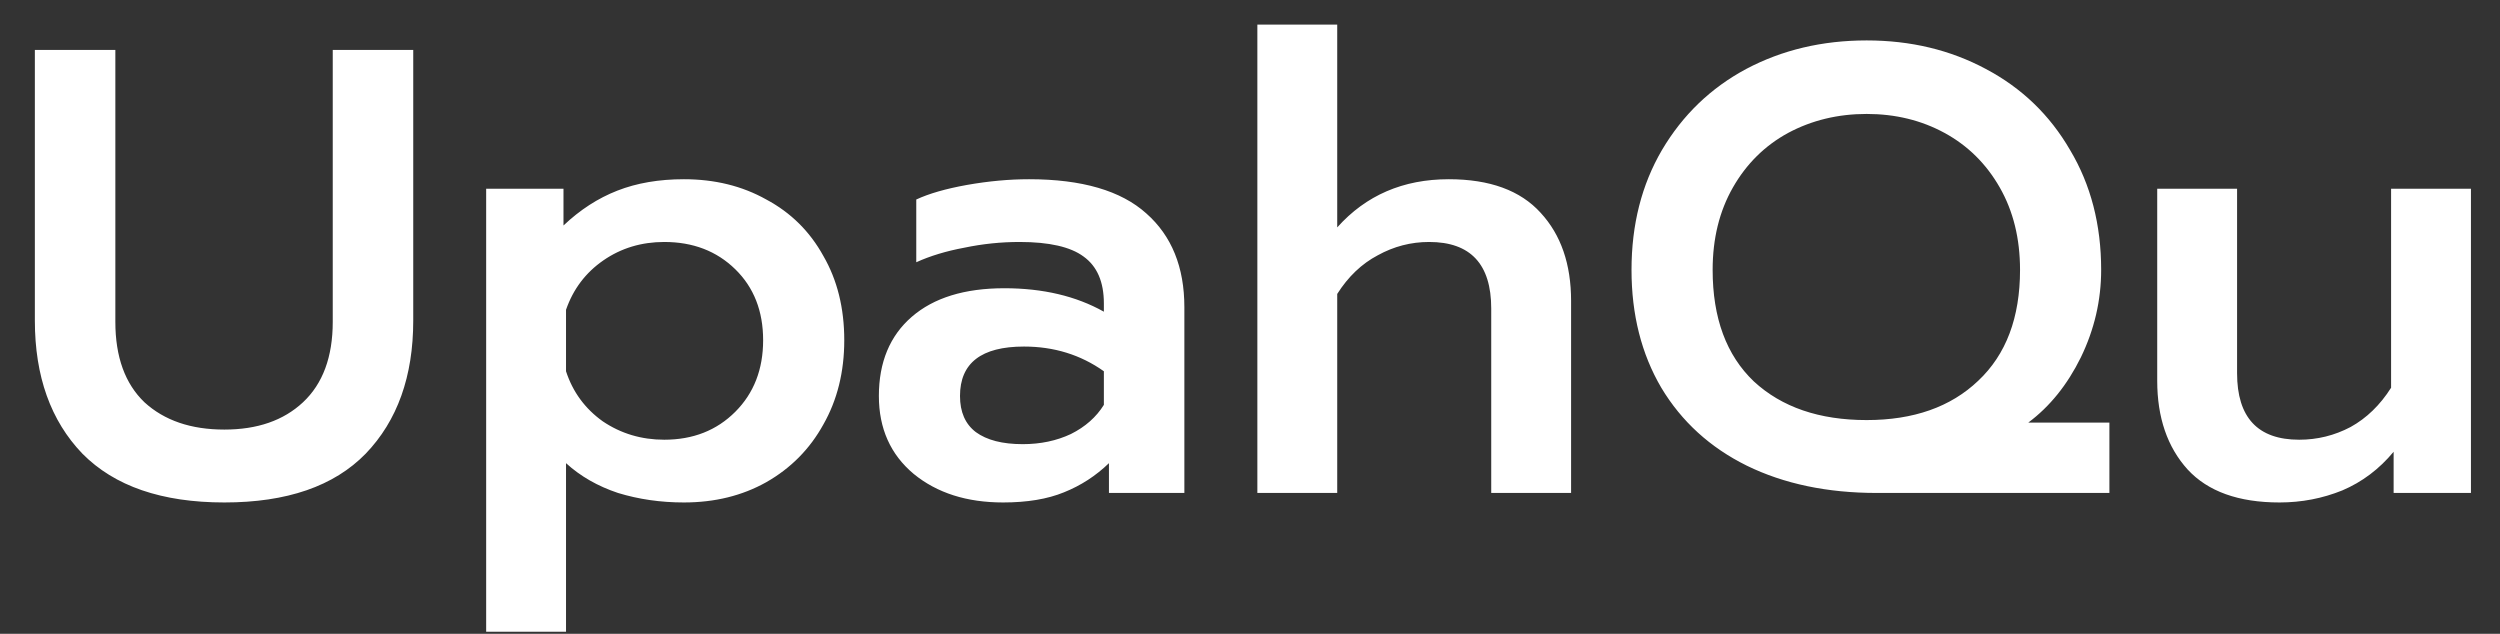 <svg width="71" height="18" viewBox="0 0 71 18" fill="none" xmlns="http://www.w3.org/2000/svg">
<rect x="0" y="0" width="71" height="18" fill="#333333" stroke="none"/>
<path d="M6.372 14.27C4.596 14.27 3.252 13.808 2.34 12.884C1.44 11.948 0.99 10.688 0.99 9.104V1.418H3.276V9.14C3.276 10.136 3.552 10.898 4.104 11.426C4.668 11.942 5.424 12.2 6.372 12.2C7.308 12.2 8.052 11.942 8.604 11.426C9.168 10.898 9.45 10.136 9.45 9.14V1.418H11.736V9.104C11.736 10.688 11.286 11.948 10.386 12.884C9.486 13.808 8.148 14.27 6.372 14.27ZM13.807 5.36H16.003V6.404C16.471 5.96 16.981 5.63 17.533 5.414C18.085 5.198 18.715 5.09 19.423 5.09C20.299 5.09 21.079 5.282 21.763 5.666C22.459 6.038 22.999 6.572 23.383 7.268C23.779 7.952 23.977 8.75 23.977 9.662C23.977 10.562 23.779 11.36 23.383 12.056C22.999 12.752 22.459 13.298 21.763 13.694C21.079 14.078 20.299 14.27 19.423 14.27C18.763 14.27 18.139 14.18 17.551 14C16.975 13.808 16.483 13.526 16.075 13.154V17.942H13.807V5.36ZM18.865 12.488C19.681 12.488 20.353 12.224 20.881 11.696C21.409 11.168 21.673 10.49 21.673 9.662C21.673 8.834 21.409 8.162 20.881 7.646C20.353 7.13 19.681 6.872 18.865 6.872C18.217 6.872 17.641 7.046 17.137 7.394C16.633 7.742 16.279 8.21 16.075 8.798V10.544C16.267 11.132 16.615 11.606 17.119 11.966C17.635 12.314 18.217 12.488 18.865 12.488ZM28.488 14.27C27.456 14.27 26.61 14 25.95 13.46C25.29 12.908 24.96 12.17 24.96 11.246C24.96 10.286 25.272 9.536 25.896 8.996C26.52 8.456 27.396 8.186 28.524 8.186C29.616 8.186 30.558 8.408 31.35 8.852V8.618C31.35 8.006 31.158 7.562 30.774 7.286C30.402 7.01 29.796 6.872 28.956 6.872C28.428 6.872 27.906 6.926 27.39 7.034C26.874 7.13 26.418 7.268 26.022 7.448V5.666C26.382 5.498 26.862 5.36 27.462 5.252C28.074 5.144 28.662 5.09 29.226 5.09C30.726 5.09 31.836 5.414 32.556 6.062C33.276 6.698 33.636 7.586 33.636 8.726V14H31.494V13.154C31.122 13.514 30.696 13.79 30.216 13.982C29.748 14.174 29.172 14.27 28.488 14.27ZM29.046 12.614C29.55 12.614 30.006 12.518 30.414 12.326C30.822 12.122 31.134 11.846 31.35 11.498V10.544C30.69 10.076 29.934 9.842 29.082 9.842C27.87 9.842 27.264 10.31 27.264 11.246C27.264 11.702 27.414 12.044 27.714 12.272C28.026 12.5 28.47 12.614 29.046 12.614ZM35.709 0.698H37.977V6.458C38.793 5.546 39.849 5.09 41.145 5.09C42.309 5.09 43.179 5.408 43.755 6.044C44.331 6.668 44.619 7.502 44.619 8.546V14H42.351V8.762C42.351 7.502 41.763 6.872 40.587 6.872C40.071 6.872 39.585 6.998 39.129 7.25C38.673 7.49 38.289 7.856 37.977 8.348V14H35.709V0.698ZM53.301 14C51.897 14 50.667 13.742 49.611 13.226C48.567 12.71 47.757 11.972 47.181 11.012C46.617 10.052 46.335 8.936 46.335 7.664C46.335 6.38 46.623 5.246 47.199 4.262C47.787 3.266 48.585 2.498 49.593 1.958C50.613 1.418 51.753 1.148 53.013 1.148C54.261 1.148 55.389 1.418 56.397 1.958C57.417 2.498 58.215 3.266 58.791 4.262C59.379 5.246 59.673 6.38 59.673 7.664C59.673 8.528 59.481 9.356 59.097 10.148C58.713 10.928 58.215 11.546 57.603 12.002H59.907V14H53.301ZM53.013 11.93C54.345 11.93 55.401 11.558 56.181 10.814C56.973 10.07 57.369 9.02 57.369 7.664C57.369 6.776 57.177 5.996 56.793 5.324C56.409 4.652 55.887 4.136 55.227 3.776C54.567 3.416 53.829 3.236 53.013 3.236C52.197 3.236 51.453 3.416 50.781 3.776C50.121 4.136 49.599 4.652 49.215 5.324C48.831 5.996 48.639 6.776 48.639 7.664C48.639 9.032 49.029 10.088 49.809 10.832C50.601 11.564 51.669 11.93 53.013 11.93ZM64.739 14.27C63.575 14.27 62.705 13.958 62.129 13.334C61.553 12.698 61.265 11.858 61.265 10.814V5.36H63.533V10.598C63.533 11.858 64.121 12.488 65.297 12.488C65.813 12.488 66.299 12.368 66.755 12.128C67.211 11.876 67.595 11.504 67.907 11.012V5.36H70.175V14H67.979V12.83C67.571 13.322 67.085 13.688 66.521 13.928C65.957 14.156 65.363 14.27 64.739 14.27Z" fill="white"/>
</svg>
